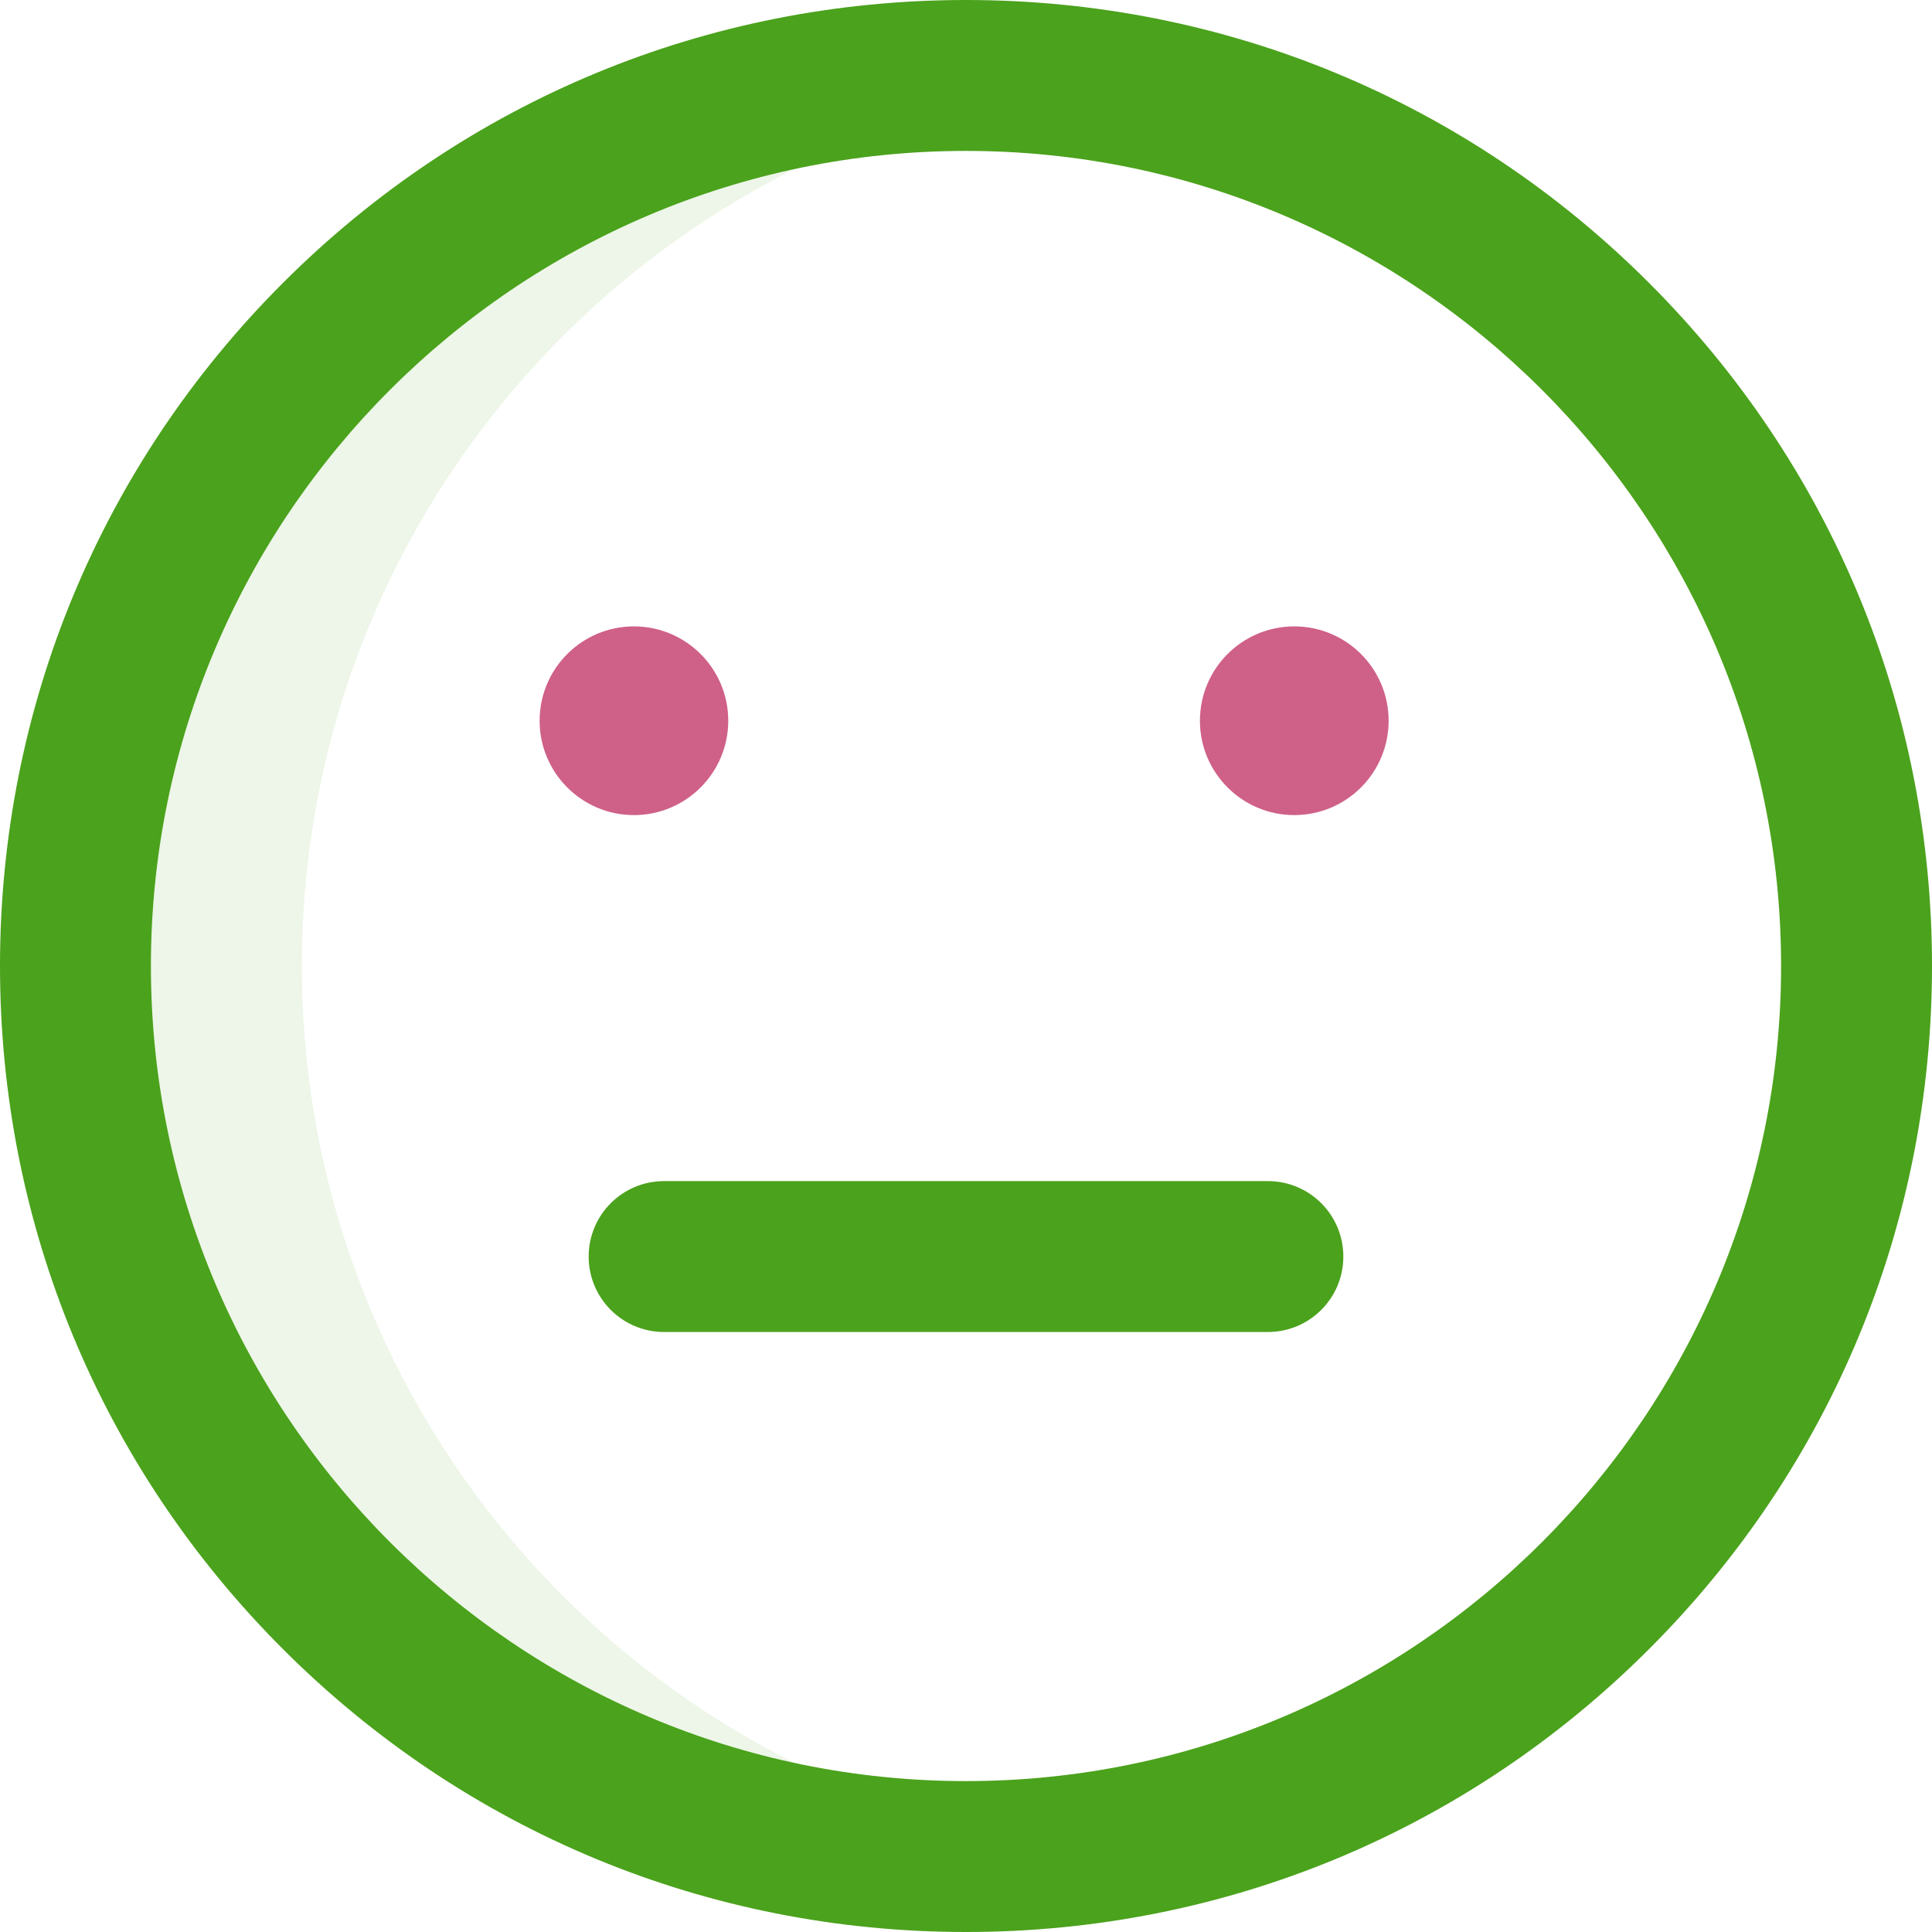 <svg width="36" height="36" viewBox="0 0 36 36" fill="none" xmlns="http://www.w3.org/2000/svg">
<path d="M5.625 18C5.625 9.55 11.941 2.575 20.109 1.539C19.419 1.451 18.715 1.406 18 1.406C8.836 1.406 1.406 8.836 1.406 18C1.406 27.165 8.836 34.594 18 34.594C18.715 34.594 19.419 34.548 20.109 34.461C11.941 33.425 5.625 26.45 5.625 18Z" fill="#4BA21C" fill-opacity="0.1"/>
<path d="M18 36C13.192 36 8.672 34.128 5.272 30.728C1.872 27.328 0 22.808 0 18C0 13.192 1.872 8.672 5.272 5.272C8.672 1.872 13.192 0 18 0C22.808 0 27.328 1.872 30.728 5.272C34.128 8.672 36 13.192 36 18C36 22.808 34.128 27.328 30.728 30.728C27.328 34.128 22.808 36 18 36ZM18 2.812C9.626 2.812 2.812 9.626 2.812 18C2.812 26.374 9.626 33.188 18 33.188C26.374 33.188 33.188 26.374 33.188 18C33.188 9.626 26.374 2.812 18 2.812ZM25.031 23.414C25.031 22.637 24.402 22.008 23.625 22.008H12.375C11.598 22.008 10.969 22.637 10.969 23.414C10.969 24.191 11.598 24.82 12.375 24.82H23.625C24.402 24.82 25.031 24.191 25.031 23.414Z" fill="#4BA21C"/>
<path d="M11.812 11.672C12.783 11.672 13.57 12.459 13.57 13.43C13.57 14.4 12.783 15.188 11.812 15.188C10.842 15.188 10.055 14.4 10.055 13.43C10.055 12.459 10.842 11.672 11.812 11.672ZM22.359 13.43C22.359 14.4 23.146 15.188 24.117 15.188C25.088 15.188 25.875 14.4 25.875 13.43C25.875 12.459 25.088 11.672 24.117 11.672C23.146 11.672 22.359 12.459 22.359 13.43Z" fill="#CF6088"/>
</svg>
